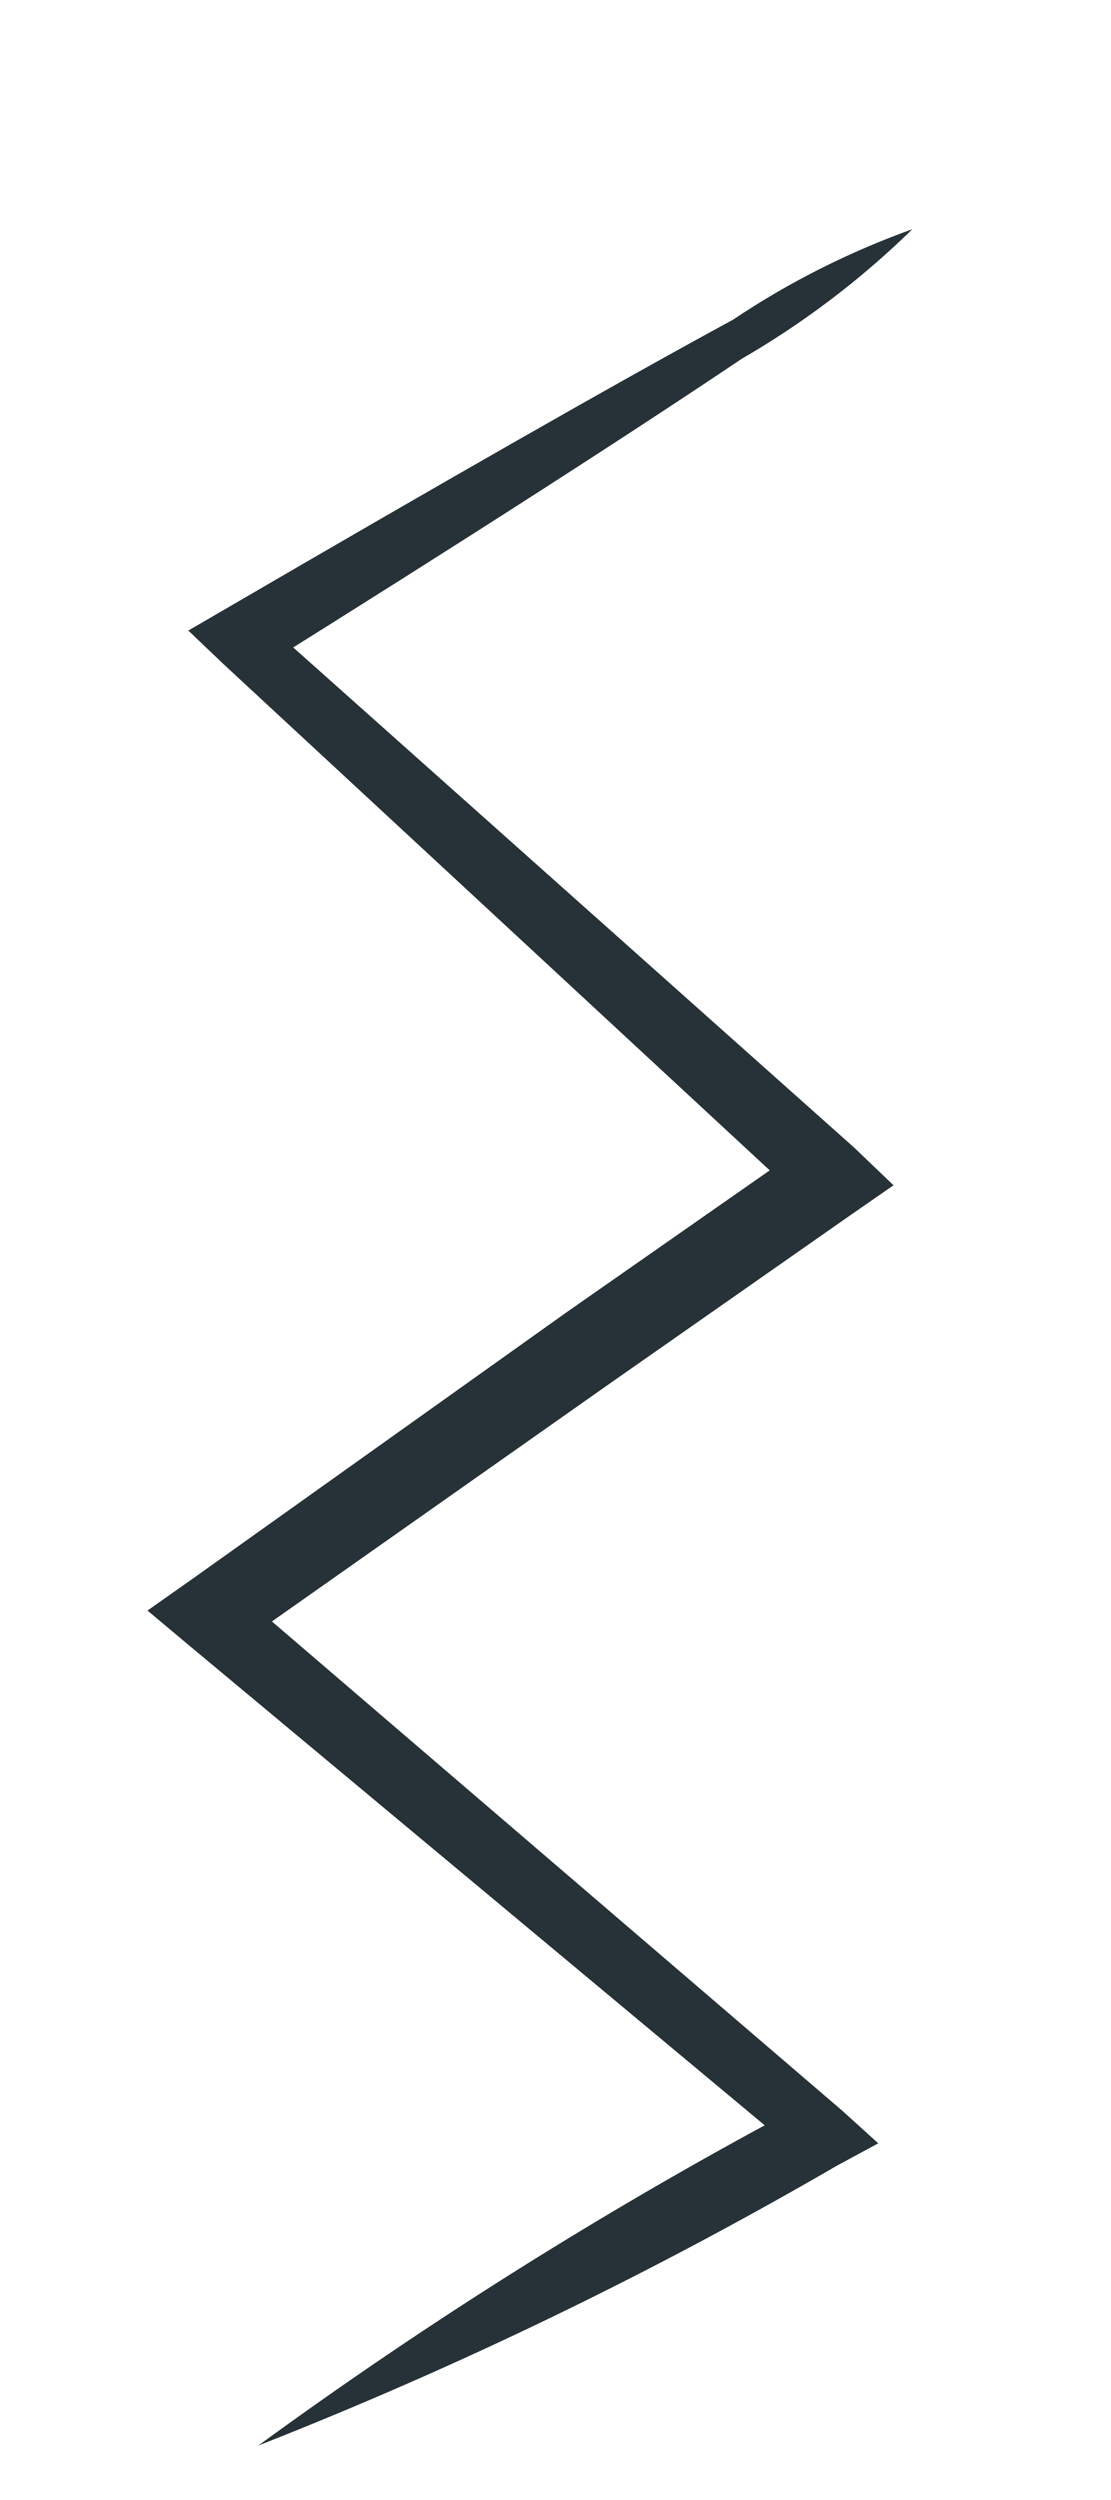 <?xml version="1.0" encoding="UTF-8" standalone="no"?><svg width='4' height='9' viewBox='0 0 4 9' fill='none' xmlns='http://www.w3.org/2000/svg'>
<path d='M3.285 0.825C3.1 1.006 2.893 1.163 2.67 1.292C2.258 1.569 1.656 1.956 0.918 2.417V2.208L3.076 4.132L3.217 4.267L3.057 4.378L2.178 4.993L0.826 5.945V5.706L3.033 7.599L3.162 7.716L3.014 7.796C2.346 8.184 1.65 8.521 0.93 8.804C1.556 8.347 2.213 7.936 2.897 7.574V7.771L0.685 5.927L0.531 5.798L0.697 5.681L2.043 4.722L2.922 4.108V4.353L0.807 2.393L0.678 2.27L0.826 2.184C1.576 1.747 2.197 1.391 2.639 1.151C2.84 1.016 3.057 0.907 3.285 0.825Z' fill='#263238'/>
</svg>
